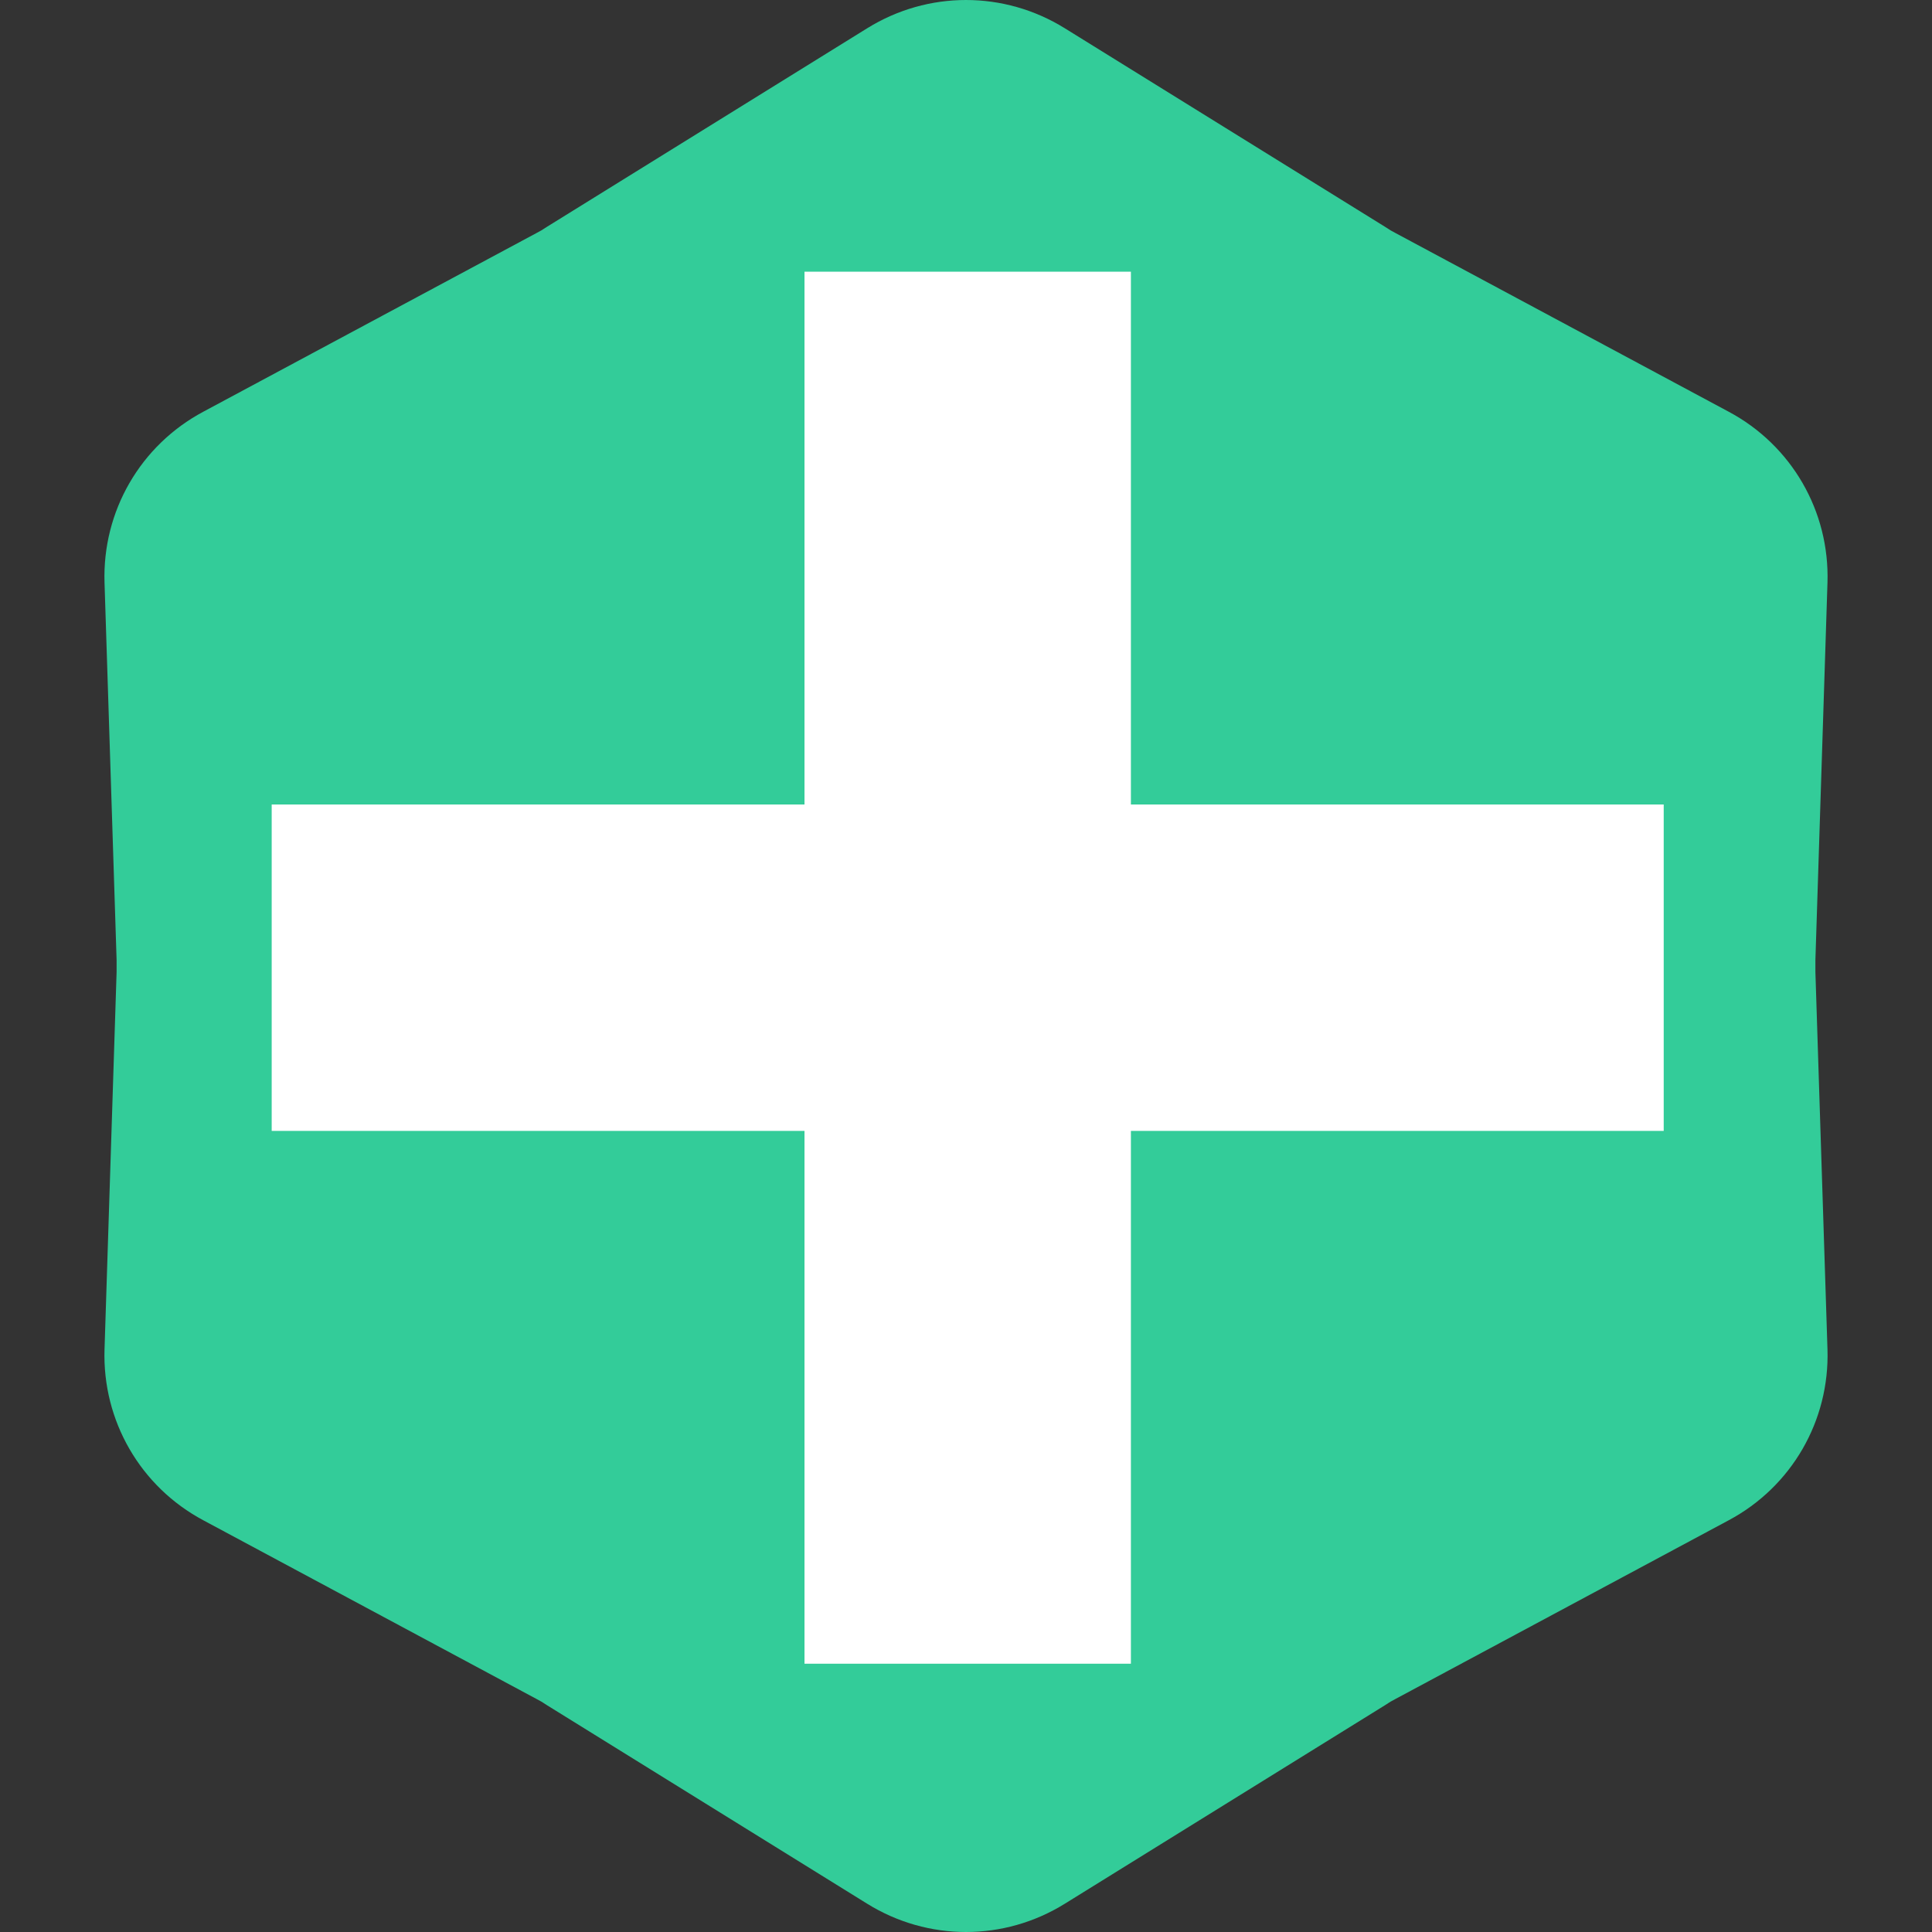 <svg xmlns="http://www.w3.org/2000/svg" width="512" height="512" version="1.2">
  <rect width="100%" height="100%" fill="#333333" stroke="none"/>
  <style>
    .a {
      fill: #3c9
    }

    .b {
      fill: #fff
    }
  </style>
  <path
    d="M229.8 7.5c16.1-10 36.3-10 52.4 0l85 52.7q1.3.9 2.7 1.6l88.2 47.3c16.7 8.9 26.8 26.4 26.2 45.3l-3.2 100v3.2l3.2 100c.6 18.9-9.5 36.4-26.2 45.3l-88.2 47.3q-1.4.7-2.7 1.6l-85 52.7c-16.1 10-36.3 10-52.4 0l-85-52.7q-1.3-.9-2.7-1.6l-88.2-47.3c-16.7-8.9-26.8-26.4-26.2-45.3l3.2-100v-3.2l-3.2-100c-.6-18.9 9.5-36.4 26.2-45.3l88.2-47.3q1.4-.7 2.7-1.6z"
    class="a" />
  <path d="M72 213.2h368.9v86.5H72z" class="b" />
  <path d="M299.7 72v368.9h-86.5V72z" class="b" />
</svg>
